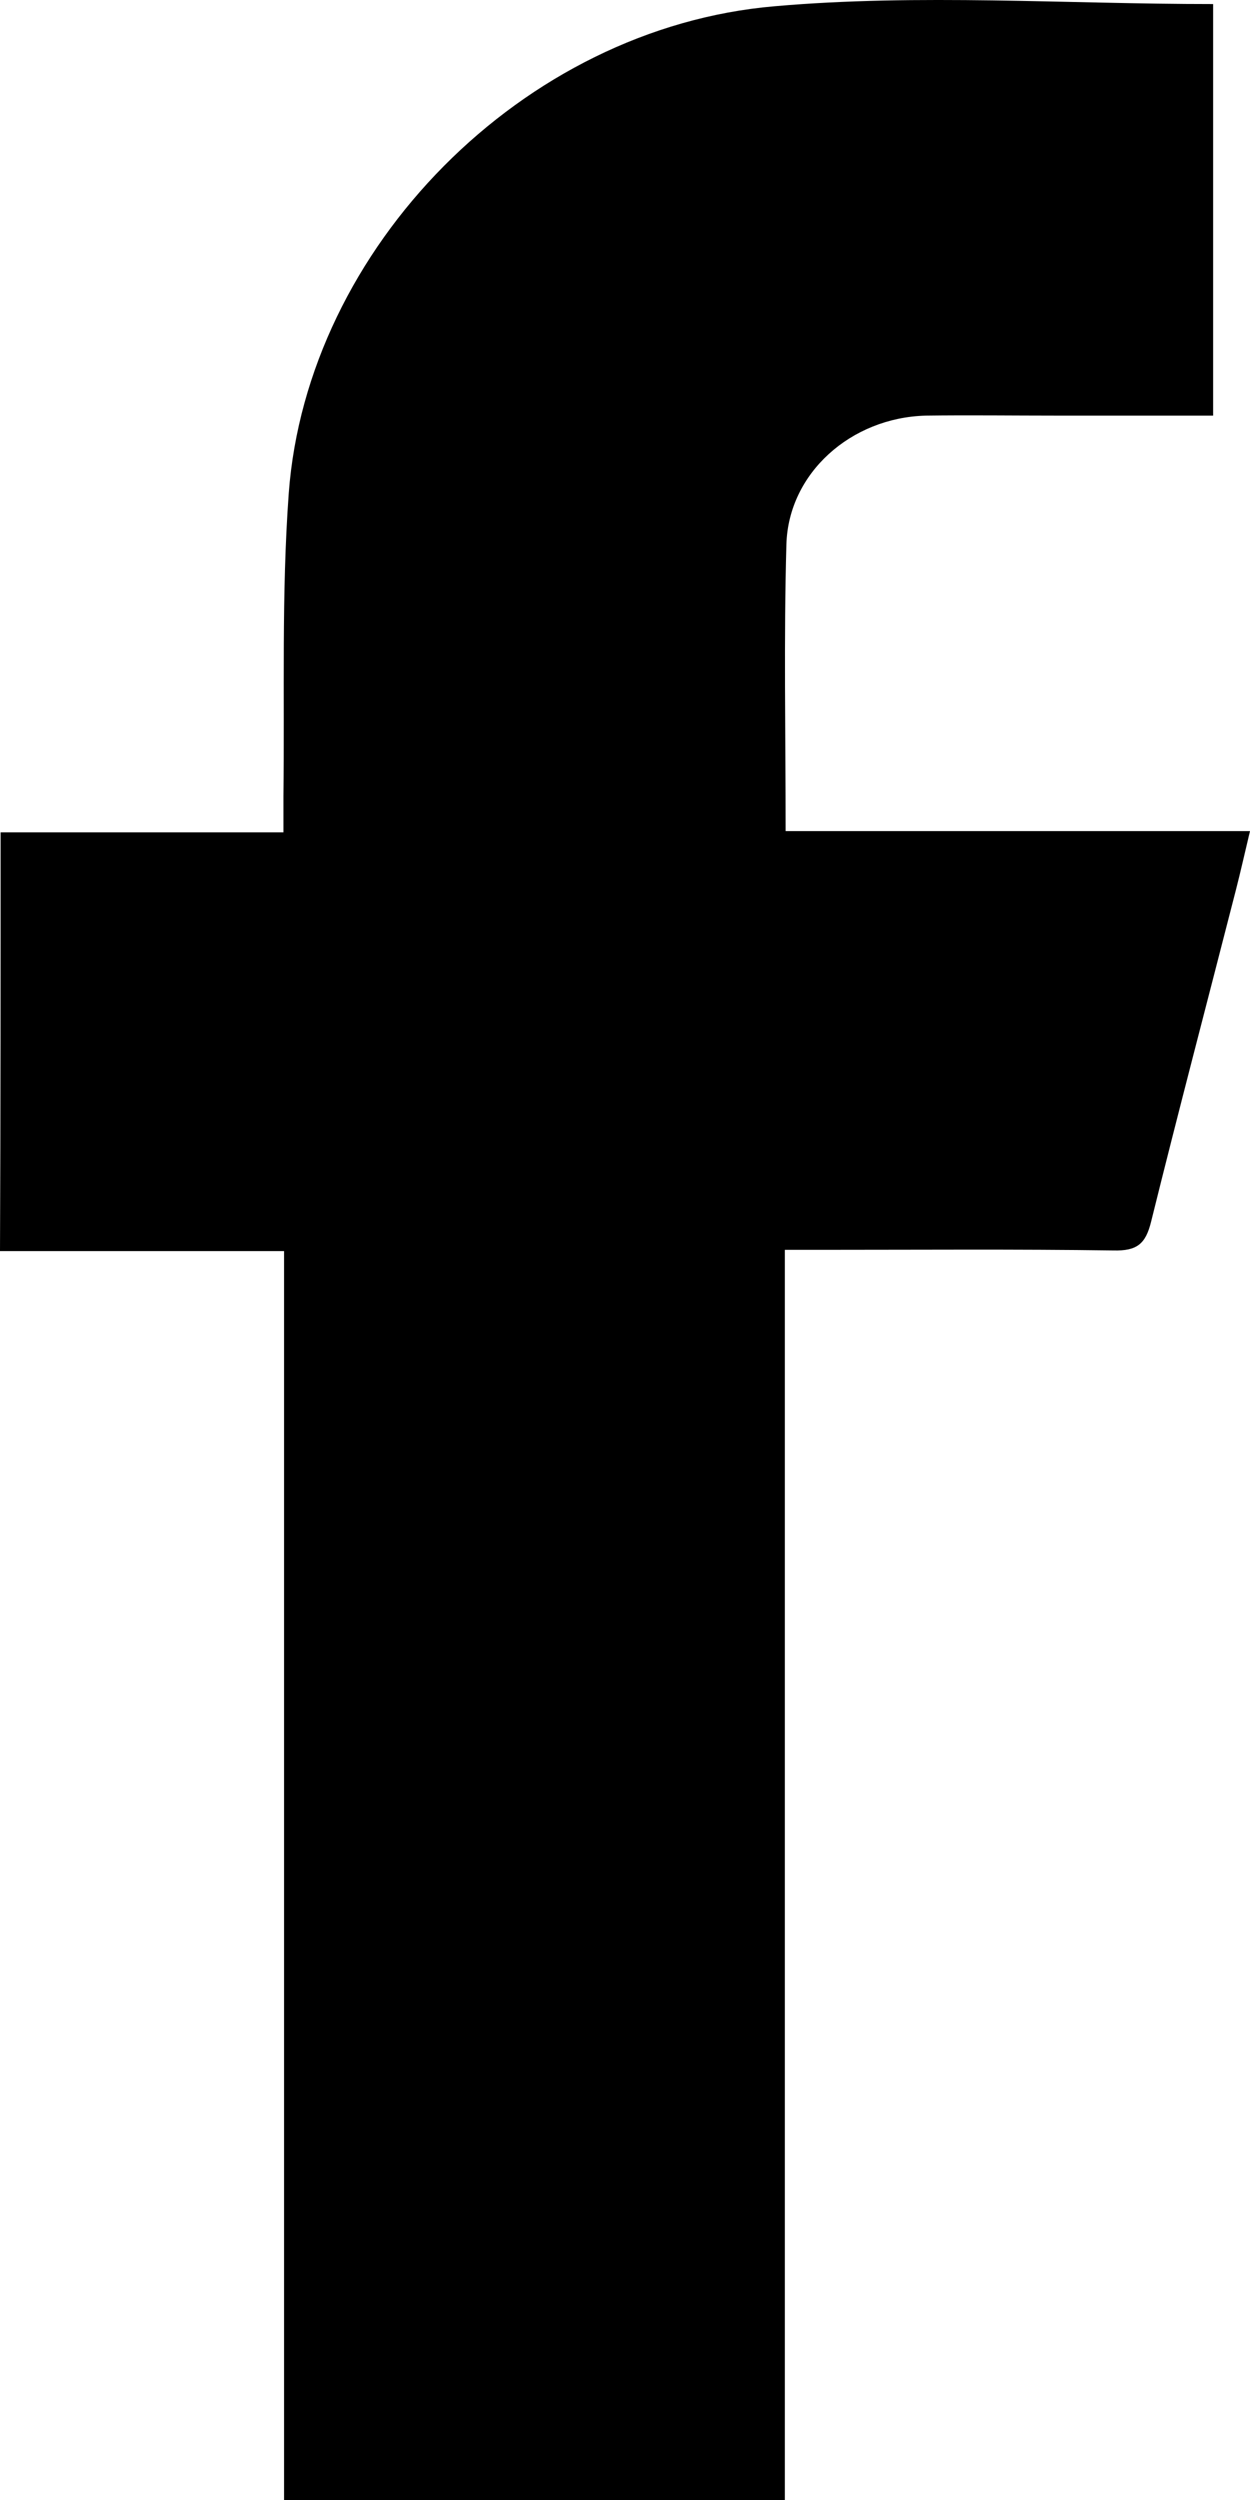 <svg width="8" height="16" fill="none" xmlns="http://www.w3.org/2000/svg"><path d="M.004 5.327h1.81v-.23c.008-.648-.013-1.296.034-1.94C1.964 1.59 3.343.178 4.958.04 5.88-.041 6.82.026 7.764.026V2.66h-1c-.28 0-.56-.004-.84 0-.478.013-.878.368-.891.824-.017.606-.005 1.208-.005 1.835H8c-.034.142-.06.259-.09.376-.181.707-.367 1.413-.543 2.124-.035.142-.09.188-.242.184-.624-.009-1.245-.004-1.87-.004h-.232V16H1.818V8.007H0c.004-.899.004-1.777.004-2.68Z" fill="currentColor"/></svg>
